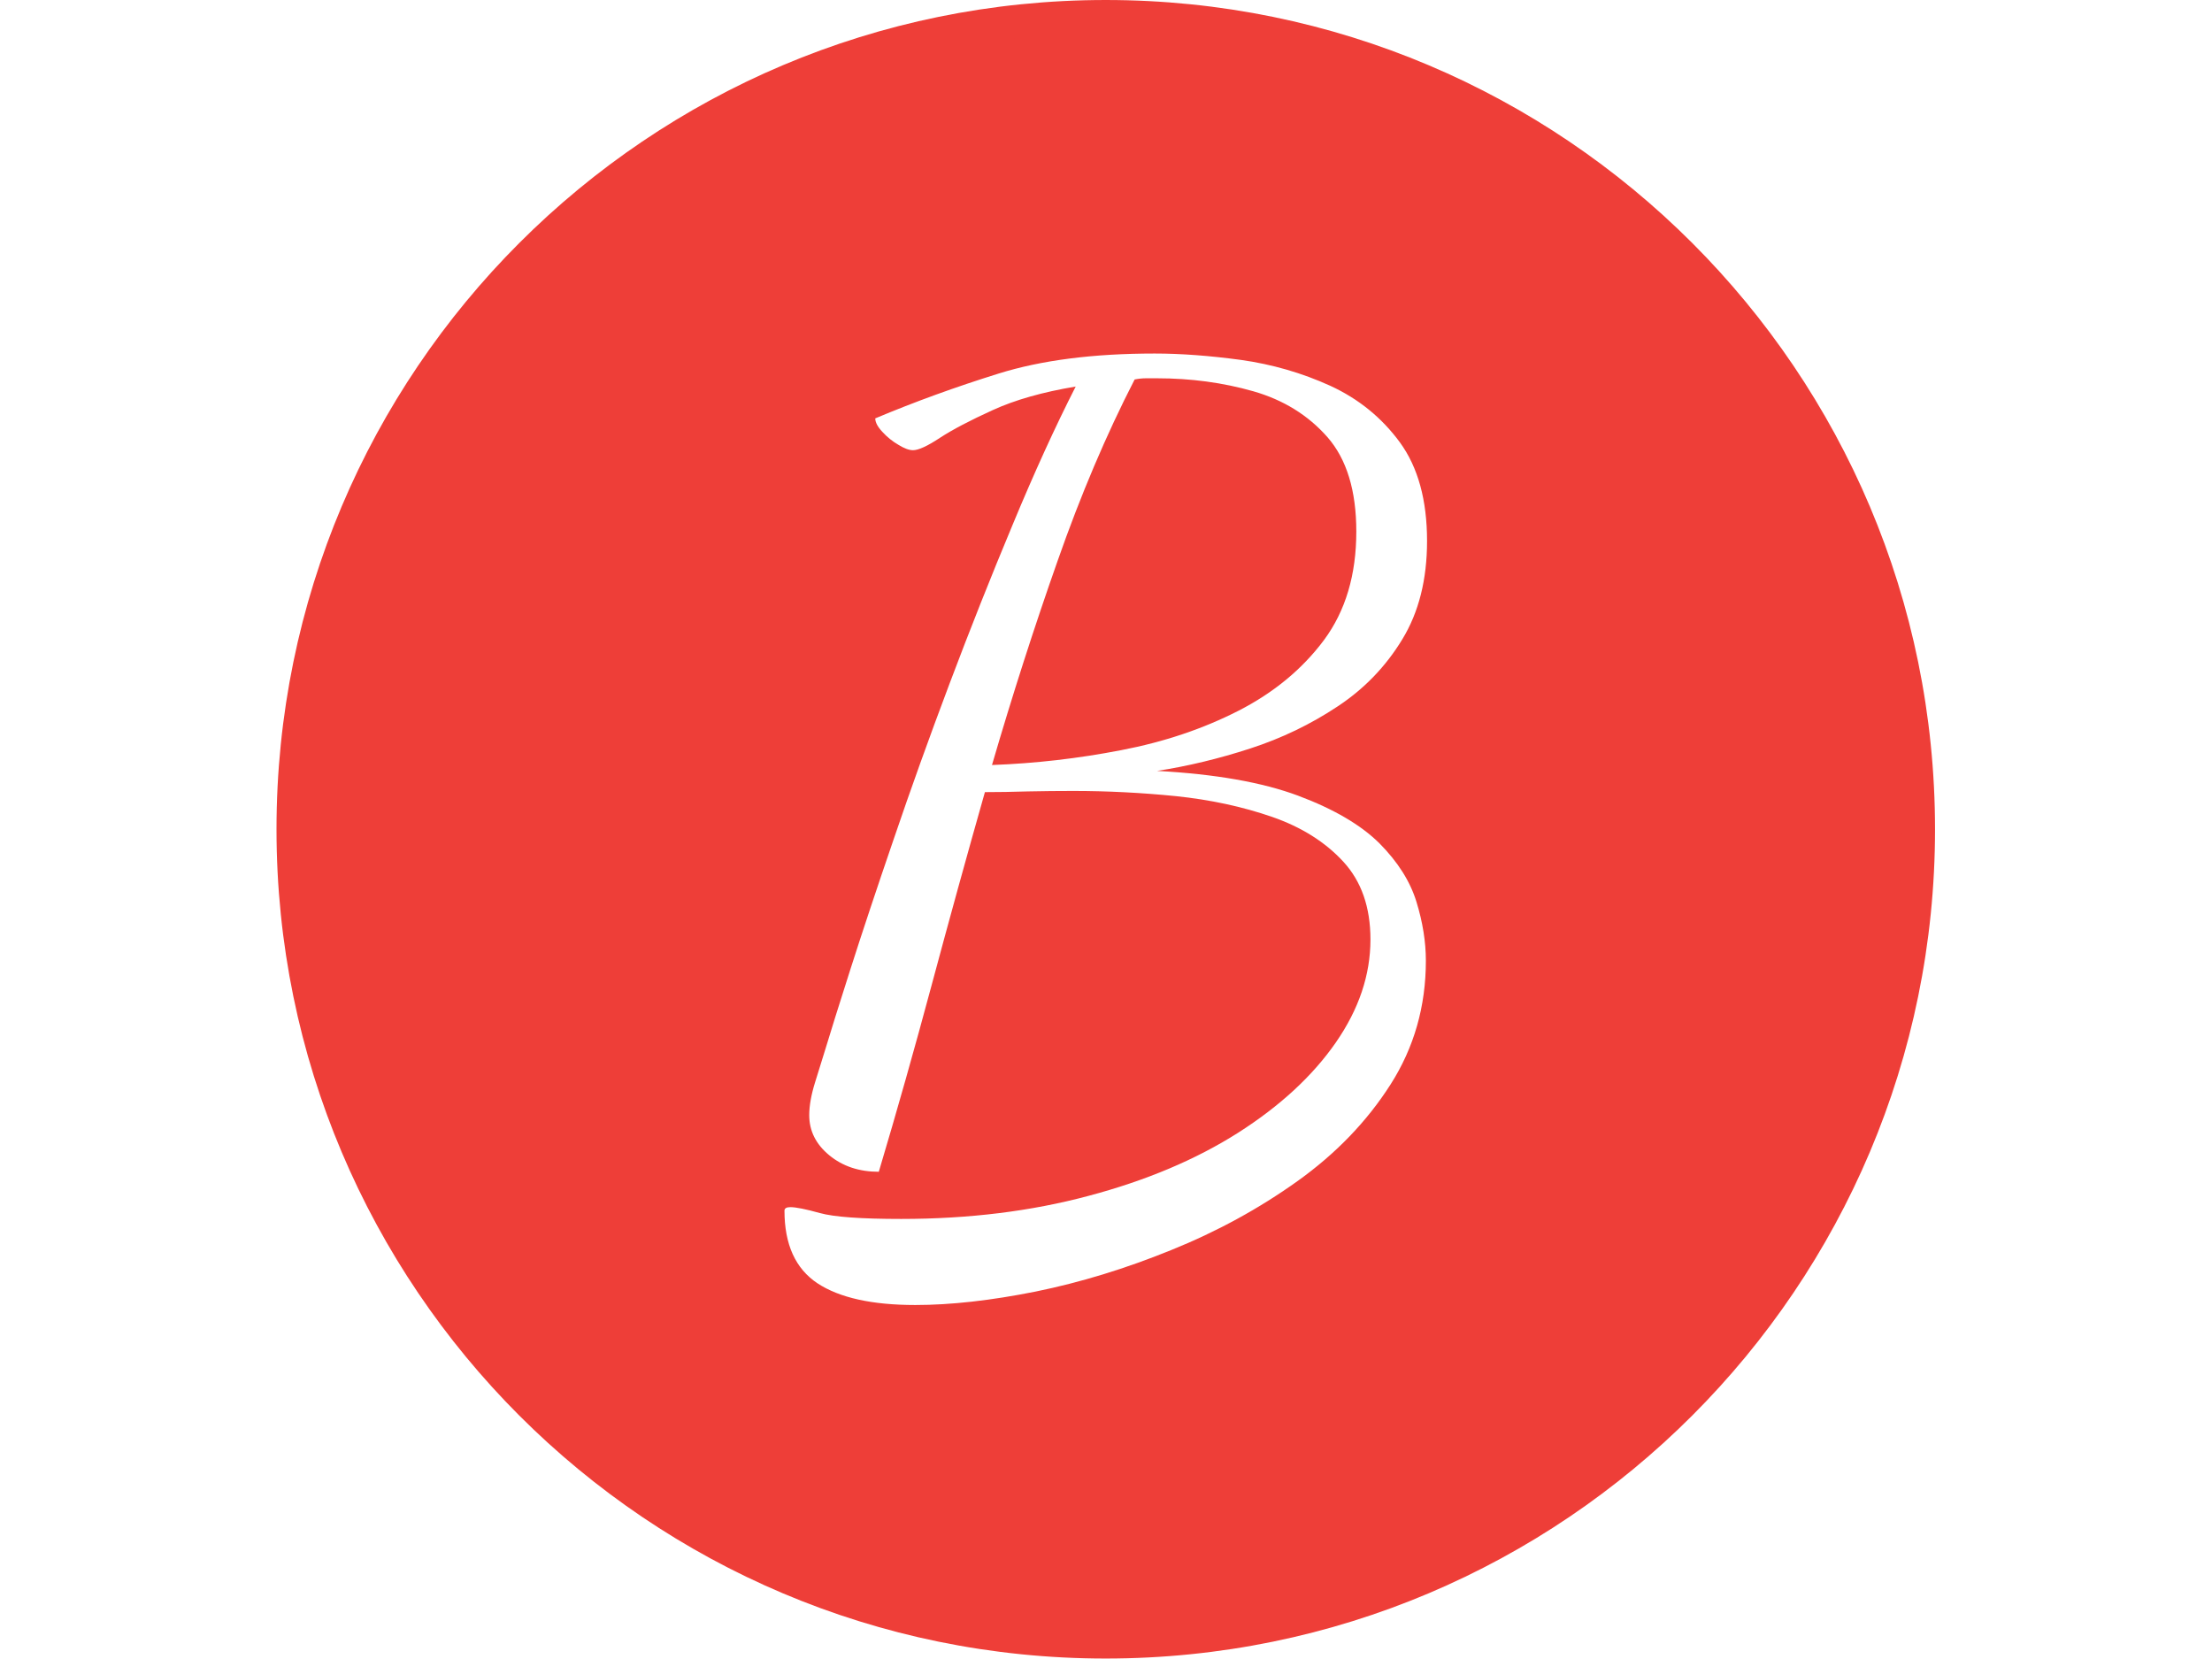 <svg xmlns="http://www.w3.org/2000/svg" version="1.1" xmlns:xlink="http://www.w3.org/1999/xlink" xmlns:svgjs="http://svgjs.dev/svgjs" width="2000" height="1500" viewBox="0 0 2000 1500"><rect width="2000" height="1500" fill="#ffffff"></rect><g transform="matrix(0.75,0,0,0.75,249.787,-0.213)"><svg viewBox="0 0 334 334" data-background-color="#ffffff" preserveAspectRatio="xMidYMid meet" height="2000" width="2000" xmlns="http://www.w3.org/2000/svg" xmlns:xlink="http://www.w3.org/1999/xlink"><g id="tight-bounds" transform="matrix(1,0,0,1,0.047,0.048)"><svg viewBox="0 0 333.905 333.905" height="333.905" width="333.905"><g><svg></svg></g><g><svg viewBox="0 0 333.905 333.905" height="333.905" width="333.905"><g><path d="M0 166.952c0-92.205 74.747-166.952 166.952-166.952 92.205 0 166.952 74.747 166.953 166.952 0 92.205-74.747 166.952-166.953 166.953-92.205 0-166.952-74.747-166.952-166.953zM166.952 316.63c82.665 0 149.677-67.013 149.678-149.678 0-82.665-67.013-149.677-149.678-149.677-82.665 0-149.677 67.013-149.677 149.677 0 82.665 67.013 149.677 149.677 149.678z" data-fill-palette-color="tertiary" fill="#ee3e38" stroke="transparent"></path><ellipse rx="160.274" ry="160.274" cx="166.952" cy="166.952" fill="#ee3e38" stroke="transparent" stroke-width="0" fill-opacity="1" data-fill-palette-color="tertiary"></ellipse></g><g transform="matrix(1,0,0,1,102.269,71.173)"><svg viewBox="0 0 129.367 191.558" height="191.558" width="129.367"><g><svg viewBox="0 0 129.367 191.558" height="191.558" width="129.367"><g><svg viewBox="0 0 129.367 191.558" height="191.558" width="129.367"><g id="textblocktransform"><svg viewBox="0 0 129.367 191.558" height="191.558" width="129.367" id="textblock"><g><svg viewBox="0 0 129.367 191.558" height="191.558" width="129.367"><g transform="matrix(1,0,0,1,0,0)"><svg width="129.367" viewBox="0.95 -36 27.25 40.35" height="191.558" data-palette-color="#ffffff"><path d="M6.5 4.35L6.5 4.35Q3.75 4.35 2.35 3.43 0.95 2.5 0.95 0.35L0.95 0.35Q0.95 0.2 1.2 0.2L1.2 0.2Q1.55 0.2 2.45 0.45 3.35 0.7 5.9 0.7L5.9 0.7Q10.2 0.7 13.85-0.28 17.5-1.25 20.18-2.95 22.85-4.65 24.33-6.78 25.8-8.9 25.8-11.15L25.8-11.15Q25.8-13.2 24.65-14.45 23.5-15.7 21.63-16.35 19.75-17 17.55-17.23 15.35-17.45 13.2-17.45L13.2-17.45Q12.25-17.45 11.28-17.43 10.3-17.4 9.45-17.4L9.45-17.4Q8.3-13.35 7.2-9.25 6.1-5.15 4.95-1.3L4.95-1.3Q3.7-1.3 2.85-2 2-2.7 2-3.7L2-3.7Q2-4.3 2.25-5.1 2.5-5.9 2.7-6.55L2.7-6.55Q3-7.55 3.75-9.9 4.5-12.25 5.58-15.4 6.65-18.55 7.95-22 9.25-25.45 10.63-28.75 12-32.05 13.3-34.6L13.3-34.6Q11.2-34.25 9.78-33.6 8.35-32.95 7.55-32.43 6.75-31.9 6.4-31.9L6.4-31.9Q6.15-31.9 5.78-32.13 5.4-32.35 5.1-32.68 4.8-33 4.8-33.25L4.8-33.25Q7.3-34.3 10.03-35.15 12.75-36 16.65-36L16.65-36Q18.3-36 20.3-35.73 22.3-35.45 24.1-34.63 25.9-33.8 27.05-32.23 28.2-30.65 28.2-28.05L28.2-28.05Q28.2-25.6 27.15-23.88 26.1-22.15 24.4-21.03 22.7-19.9 20.7-19.25 18.7-18.6 16.75-18.3L16.75-18.3Q20.45-18.1 22.73-17.25 25-16.4 26.18-15.23 27.35-14.05 27.75-12.75 28.15-11.45 28.15-10.25L28.15-10.25Q28.15-7.35 26.65-5 25.15-2.65 22.7-0.9 20.25 0.85 17.35 2.02 14.45 3.2 11.6 3.78 8.75 4.35 6.5 4.35ZM9.75-18.55L9.75-18.55Q12.5-18.65 15.23-19.18 17.95-19.7 20.2-20.85 22.45-22 23.83-23.85 25.2-25.7 25.2-28.45L25.2-28.45Q25.2-31.05 23.98-32.45 22.75-33.85 20.83-34.4 18.9-34.95 16.75-34.95L16.75-34.95Q16.5-34.95 16.28-34.95 16.05-34.95 15.8-34.9L15.8-34.9Q14-31.4 12.53-27.2 11.05-23 9.75-18.55Z" opacity="1" transform="matrix(1,0,0,1,0,0)" fill="#ffffff" class="wordmark-text-0" data-fill-palette-color="quaternary" id="text-0"></path></svg></g></svg></g></svg></g></svg></g></svg></g></svg></g></svg></g><defs></defs></svg><rect width="333.905" height="333.905" fill="none" stroke="none" visibility="hidden"></rect></g></svg></g></svg>